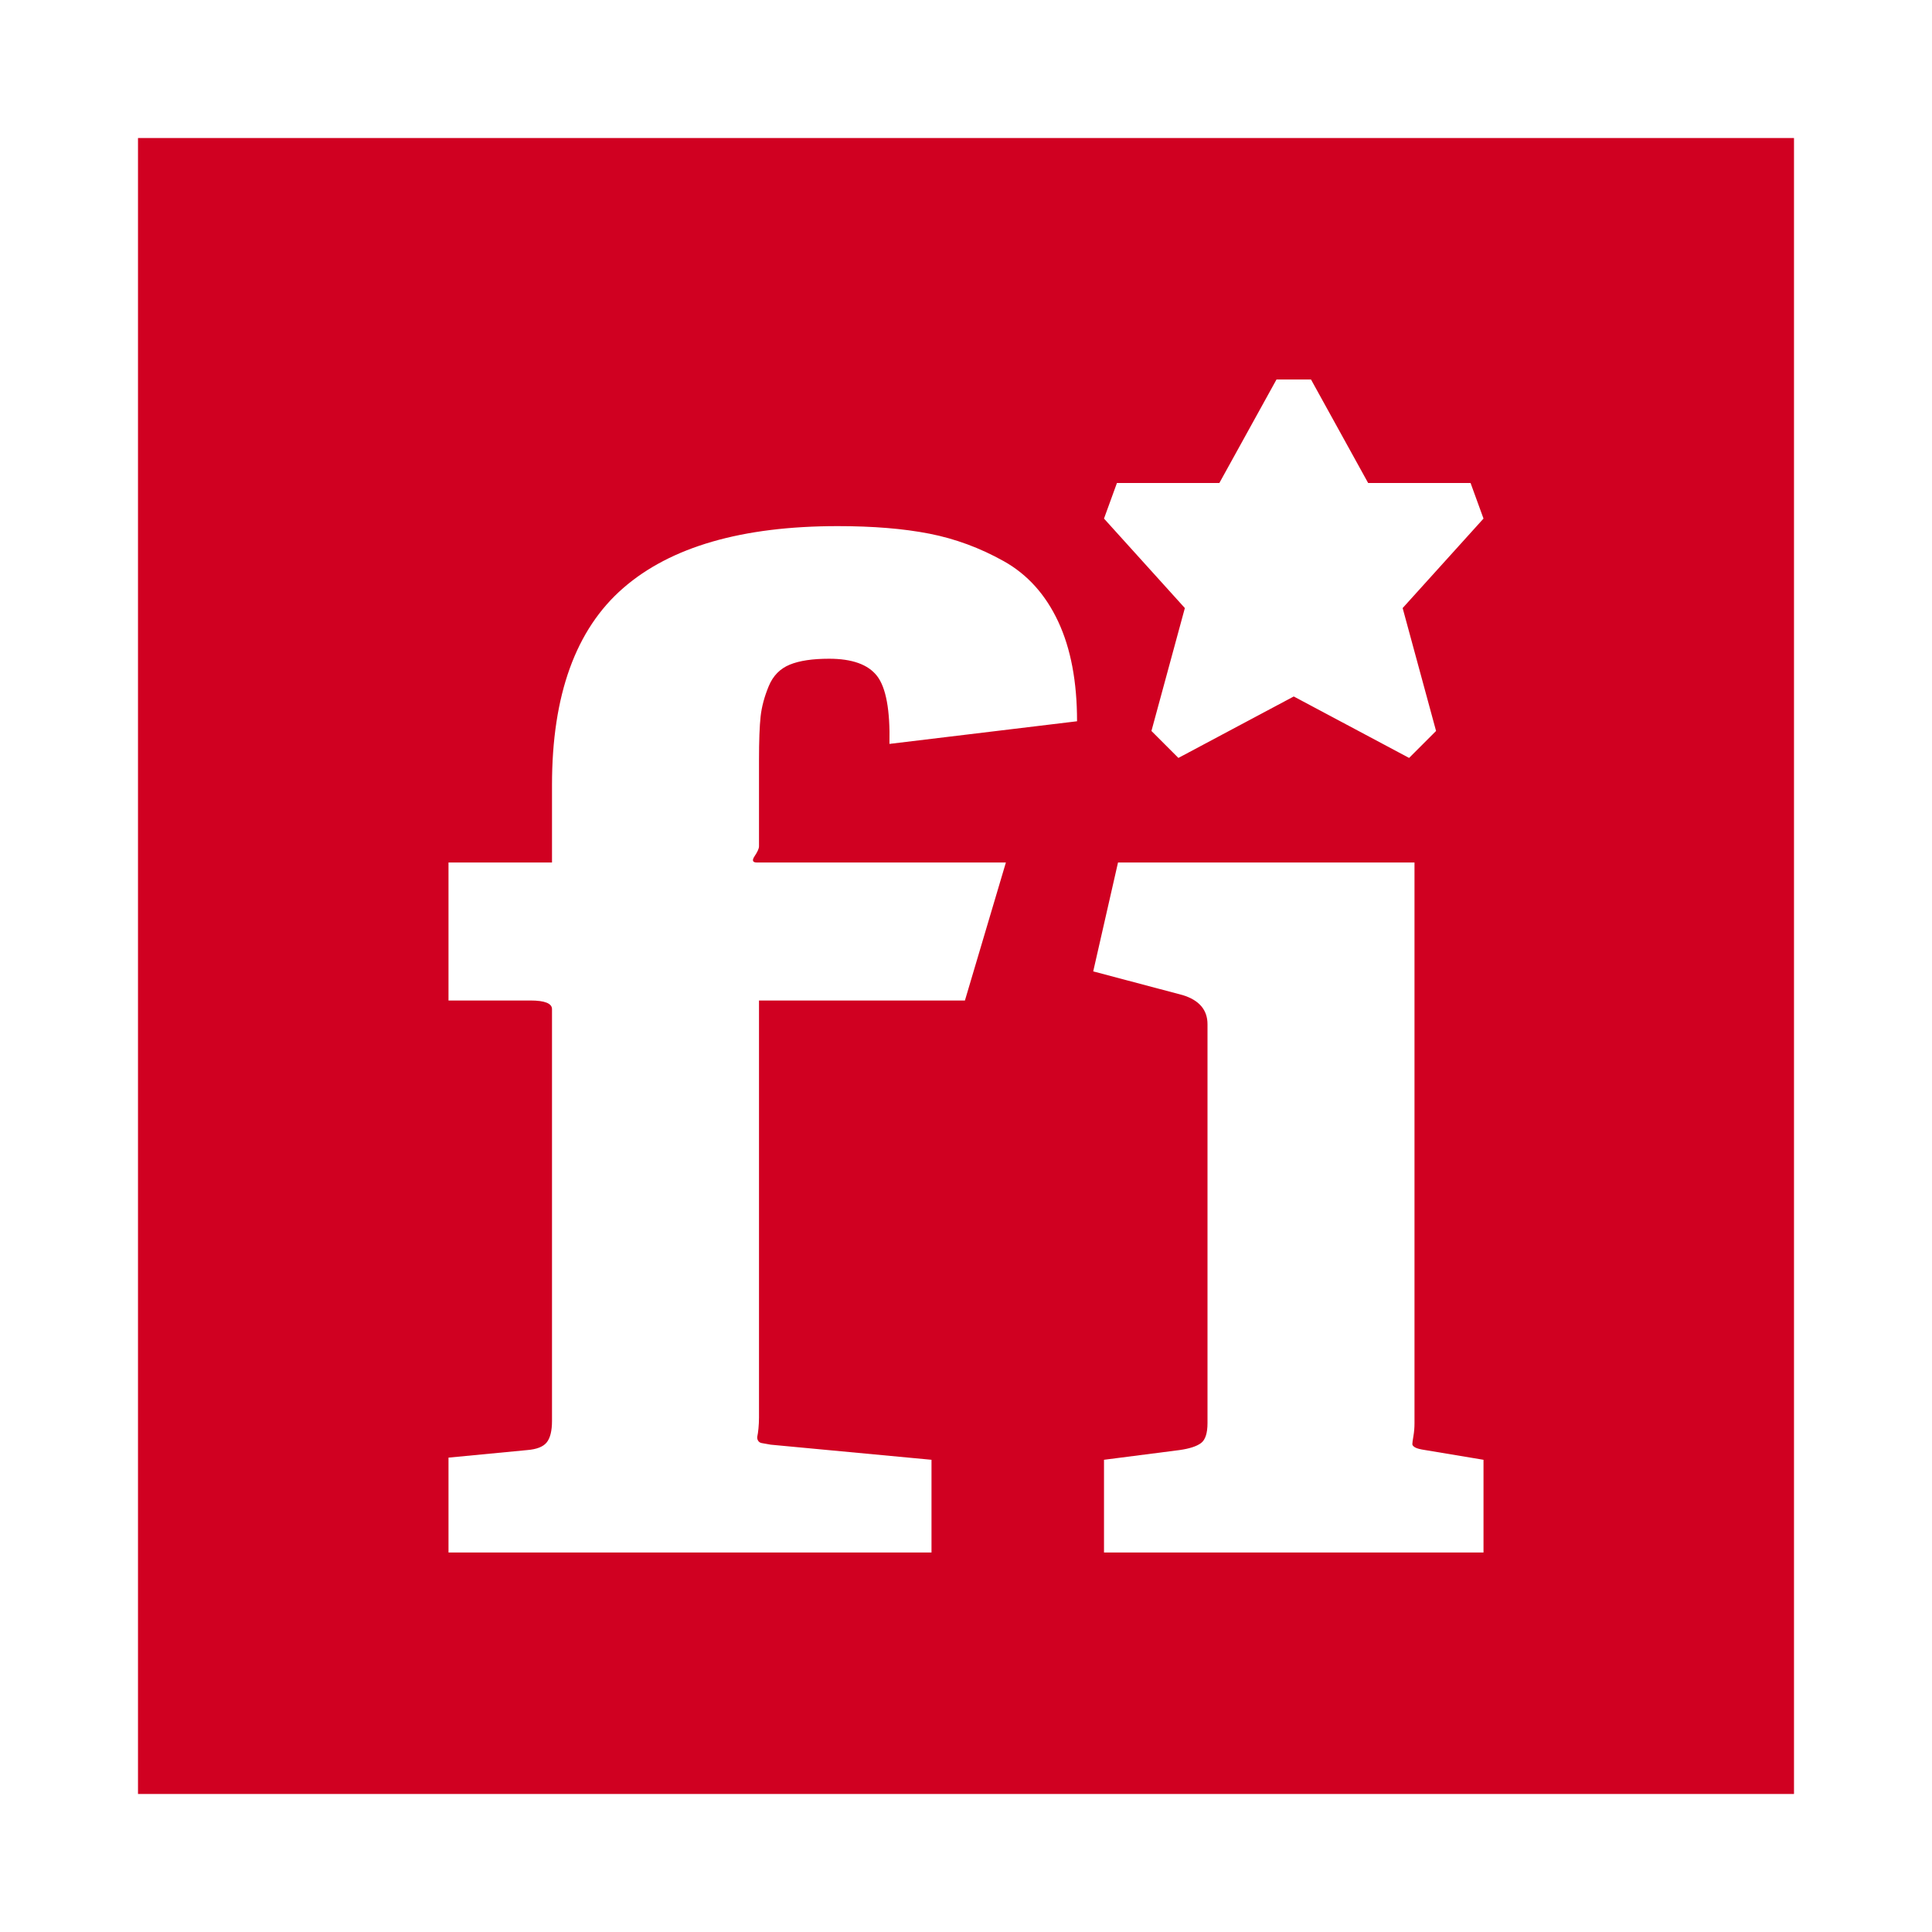 <?xml version="1.0" encoding="utf-8"?>
<!-- Generator: Adobe Illustrator 21.1.0, SVG Export Plug-In . SVG Version: 6.00 Build 0)  -->
<svg version="1.1" id="Layer_1" xmlns="http://www.w3.org/2000/svg" xmlns:xlink="http://www.w3.org/1999/xlink" x="0px" y="0px"
	 viewBox="0 0 1792 1792" style="enable-background:new 0 0 1792 1792;" xml:space="preserve">
<style type="text/css">
	.st0{fill:#D00021;}
</style>
<path class="st0" d="M128,128h1536v1536H128V128z M1036,448l-12,33l75,83l-31,114l25,25l107-57l107,57l25-25l-31-114l75-83l-12-33
	h-95l-53-96h-32l-53,96H1036z M769,611c21.3,0,36.2,5.3,44.5,16s12.2,31.7,11.5,63l174-21c0-36.7-5.8-67.5-17.5-92.5
	s-28.5-43.7-50.5-56s-45-20.8-69-25.5s-52.3-7-85-7c-88.7,0-155,19.2-199,57.5s-66,99.2-66,182.5v72h-96v128h76c13.3,0,20,2.7,20,8
	v382c0,9.3-1.7,16-5,20s-9.3,6.3-18,7l-73,7v88h448v-86l-149-14c-4-0.7-6.8-1.2-8.5-1.5s-2.8-1.2-3.5-2.5s-0.8-2.7-0.5-4
	s0.7-3.7,1-7s0.5-6.7,0.5-10V928h191l38-128H702c-4,0-4.7-2-2-6s4-7,4-9v-80c0-18,0.5-31.5,1.5-40.5s3.5-18.3,7.5-28
	s10.5-16.3,19.5-20S753.7,611,769,611z M1376,1440v-86l-54-9c-4.7-0.7-7.8-1.5-9.5-2.5s-2.5-2-2.5-3s0.3-3.5,1-7.5s1-8,1-12V800
	h-275l-23,101l83,22c15.3,4.7,23,13.7,23,27v370c0,9.3-2,15.5-6,18.5s-10.7,5.2-20,6.5l-70,9v86H1376z"/>
</svg>
